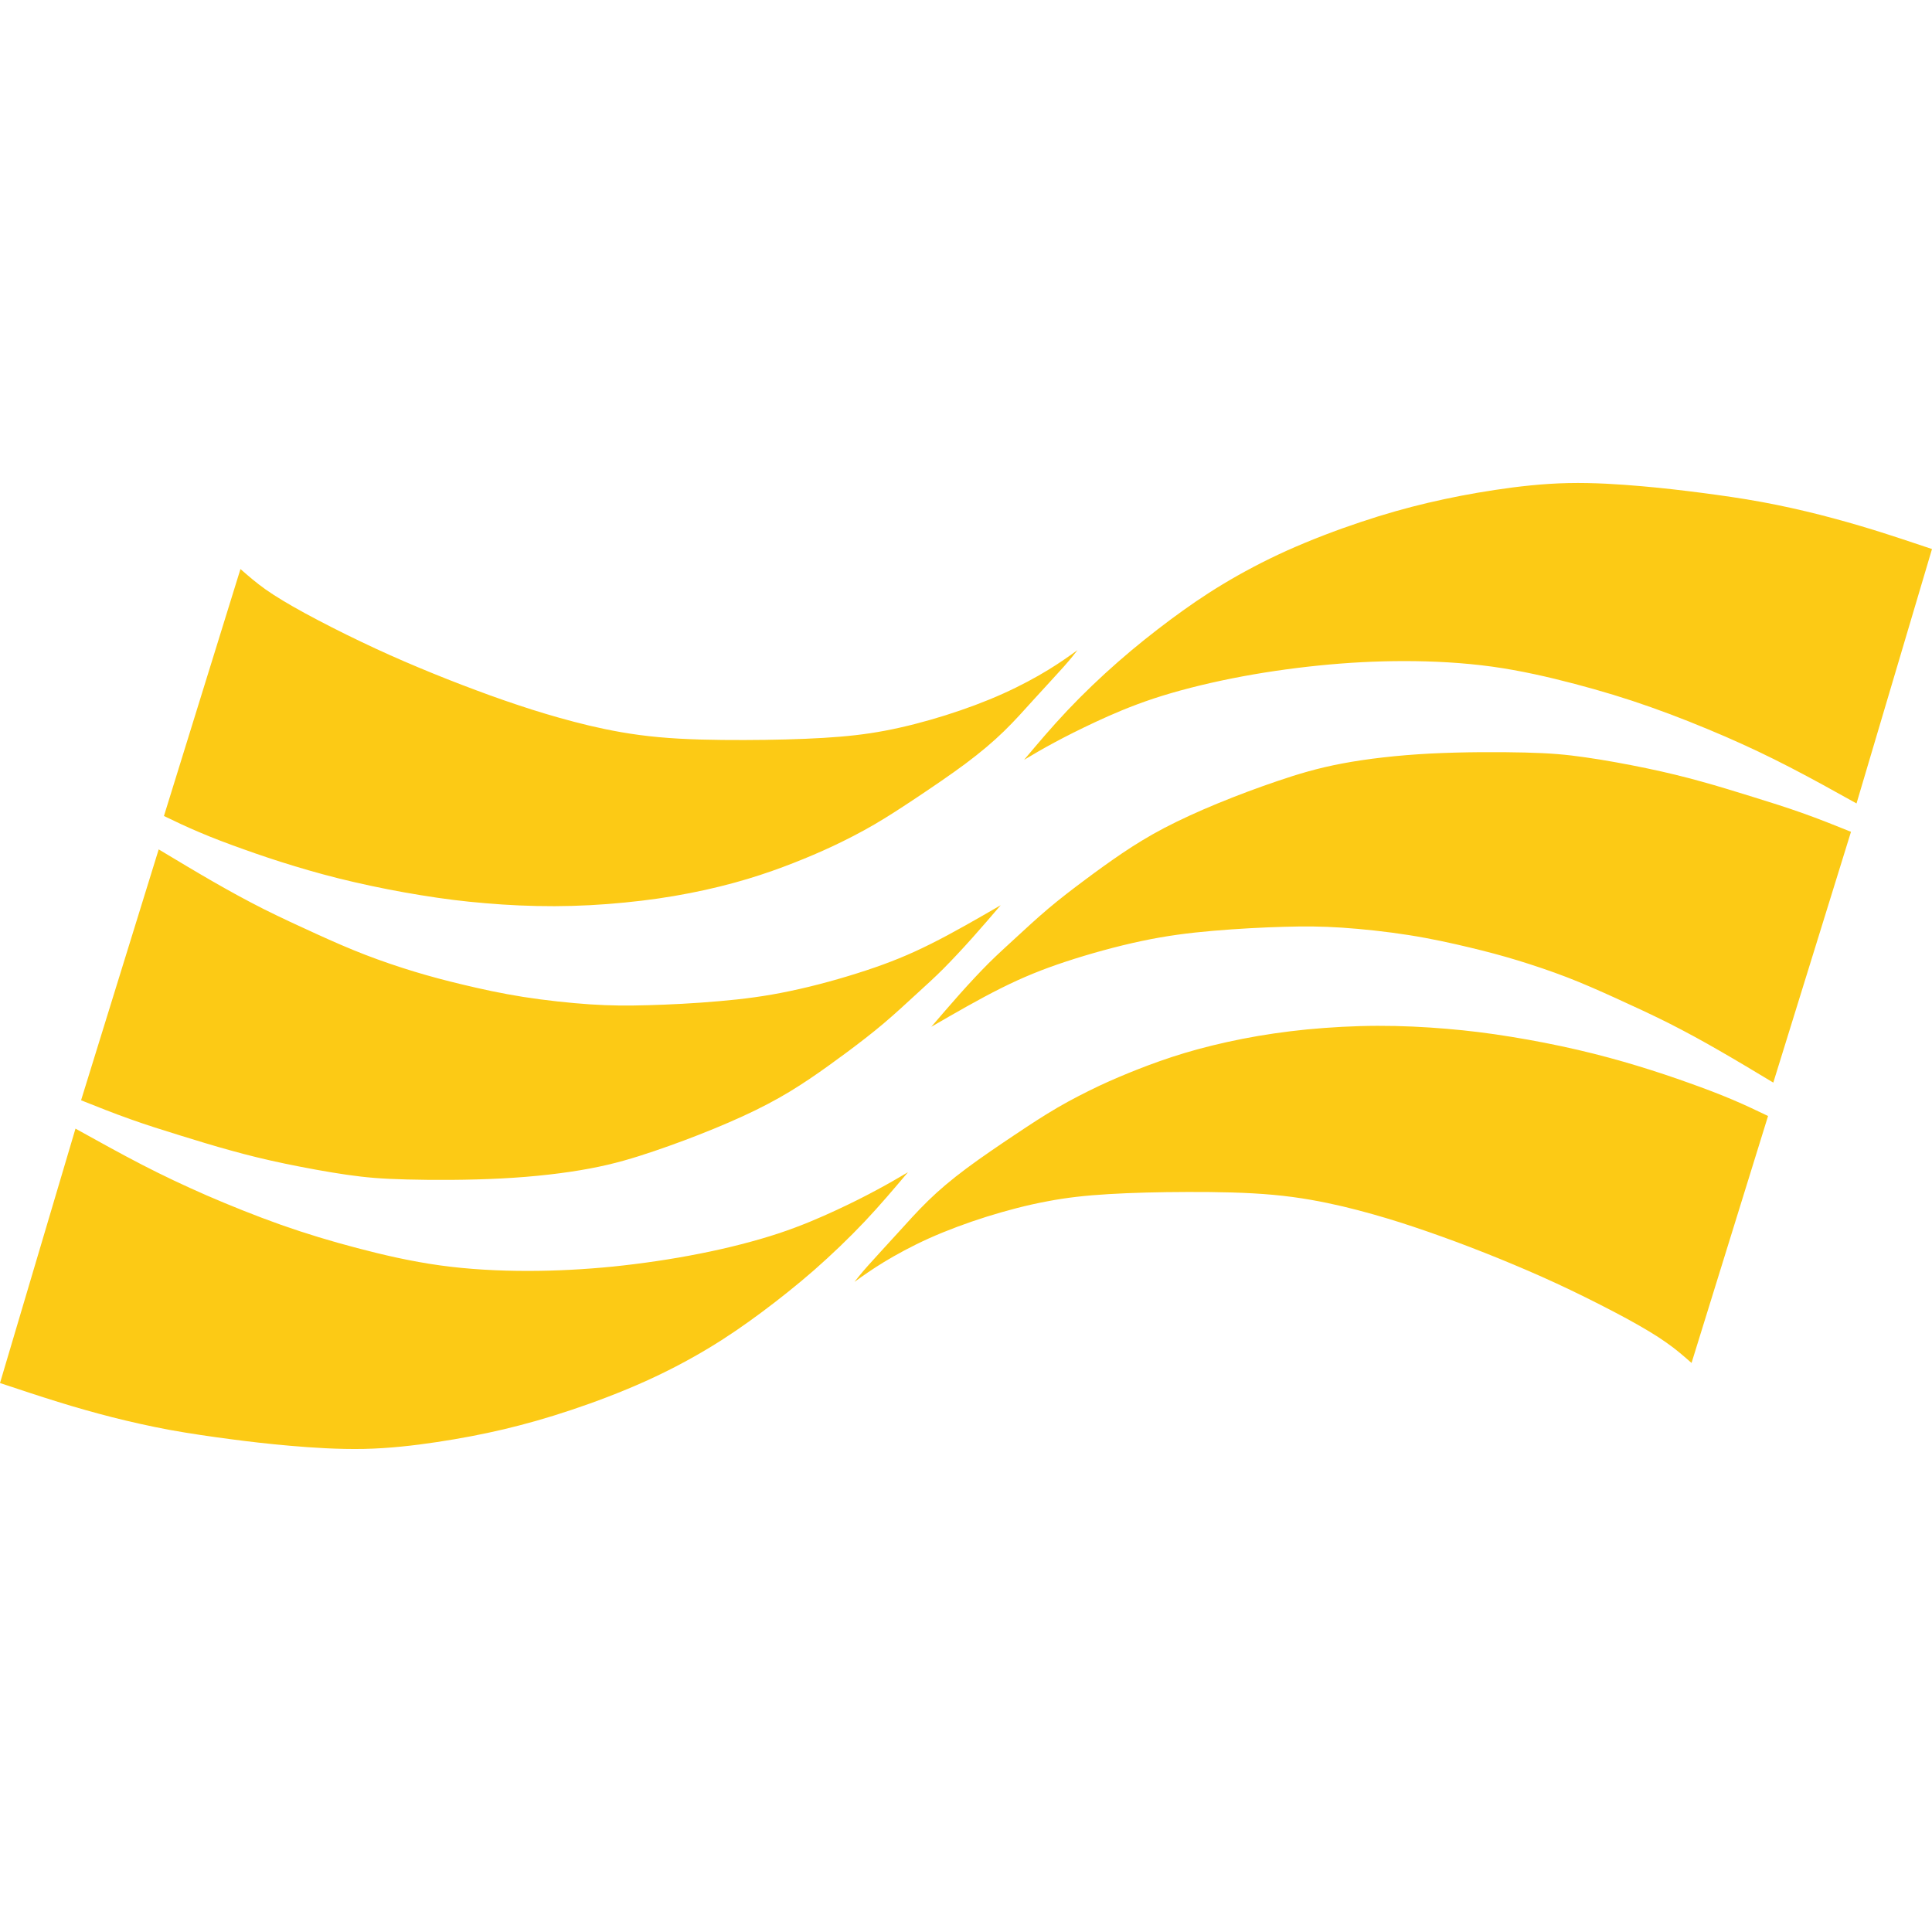 <?xml version="1.0" encoding="UTF-8"?>
<svg width="28px" height="28px" viewBox="0 0 28 28" version="1.1" xmlns="http://www.w3.org/2000/svg" xmlns:xlink="http://www.w3.org/1999/xlink">
    <title>MZ</title>
    <g id="MZ" stroke="none" stroke-width="1" fill="none" fill-rule="evenodd">
        <path d="M1.094,16.357 C1.421,16.538 1.748,16.72 2.058,16.88 C2.368,17.04 2.662,17.179 2.996,17.325 C3.331,17.47 3.706,17.621 4.072,17.751 C4.438,17.88 4.796,17.988 5.177,18.088 C5.556,18.188 5.959,18.281 6.377,18.339 C6.795,18.397 7.228,18.419 7.646,18.419 C8.065,18.419 8.469,18.397 8.885,18.356 C9.301,18.313 9.728,18.251 10.14,18.169 C10.552,18.088 10.948,17.986 11.282,17.876 C11.616,17.765 11.888,17.646 12.121,17.538 C12.354,17.43 12.547,17.332 12.713,17.242 C12.88,17.153 13.019,17.071 13.159,16.989 C12.958,17.226 12.758,17.464 12.531,17.704 C12.304,17.944 12.05,18.187 11.796,18.41 C11.541,18.632 11.286,18.834 11.039,19.018 C10.793,19.201 10.554,19.367 10.279,19.533 C10.003,19.7 9.69,19.867 9.345,20.022 C9,20.177 8.623,20.32 8.277,20.435 C7.931,20.551 7.617,20.639 7.303,20.714 C6.988,20.788 6.673,20.848 6.336,20.899 C5.999,20.95 5.641,20.991 5.272,20.999 C4.902,21.006 4.521,20.981 4.202,20.953 C3.883,20.925 3.625,20.895 3.343,20.858 C3.061,20.821 2.756,20.777 2.463,20.724 C2.172,20.67 1.893,20.607 1.628,20.54 C1.362,20.472 1.11,20.401 0.84,20.317 C0.571,20.234 0.286,20.139 -1.44773082e-13,20.044 C0.365,18.815 0.729,17.585 1.094,16.357 Z M19.963,14.867 C20.306,14.866 20.647,14.883 20.966,14.91 C21.285,14.937 21.583,14.974 21.9,15.026 C22.217,15.077 22.554,15.143 22.865,15.215 C23.175,15.287 23.46,15.365 23.727,15.446 C23.994,15.527 24.242,15.61 24.473,15.693 C24.705,15.775 24.919,15.857 25.108,15.937 C25.297,16.017 25.46,16.095 25.624,16.174 C25.255,17.367 24.885,18.56 24.515,19.753 C24.405,19.656 24.295,19.559 24.149,19.457 C24.004,19.354 23.823,19.246 23.584,19.115 C23.345,18.985 23.048,18.834 22.765,18.698 C22.481,18.562 22.21,18.442 21.933,18.326 C21.657,18.21 21.373,18.098 21.099,17.996 C20.824,17.894 20.557,17.801 20.291,17.716 C20.025,17.632 19.76,17.556 19.464,17.485 C19.168,17.416 18.842,17.352 18.458,17.317 C18.074,17.281 17.633,17.274 17.215,17.275 C16.796,17.276 16.401,17.286 16.067,17.306 C15.733,17.326 15.46,17.356 15.175,17.411 C14.889,17.464 14.592,17.542 14.3,17.633 C14.008,17.725 13.721,17.832 13.466,17.946 C13.211,18.061 12.987,18.184 12.812,18.29 C12.637,18.397 12.51,18.487 12.384,18.578 C12.431,18.518 12.478,18.457 12.584,18.338 C12.69,18.219 12.855,18.041 13.006,17.875 C13.157,17.709 13.294,17.555 13.451,17.402 C13.608,17.249 13.786,17.098 14.006,16.934 C14.226,16.77 14.487,16.594 14.714,16.442 C14.94,16.291 15.131,16.166 15.33,16.05 C15.53,15.934 15.737,15.829 15.93,15.737 C16.123,15.647 16.301,15.572 16.499,15.494 C16.696,15.417 16.913,15.338 17.165,15.262 C17.418,15.186 17.705,15.115 18.005,15.056 C18.304,14.997 18.616,14.952 18.944,14.919 C19.273,14.888 19.619,14.868 19.963,14.867 Z M2.3,12.31 C2.563,12.468 2.826,12.626 3.076,12.77 C3.328,12.915 3.567,13.046 3.82,13.174 C4.074,13.301 4.342,13.425 4.587,13.536 C4.833,13.648 5.056,13.746 5.292,13.837 C5.528,13.928 5.776,14.012 6.007,14.082 C6.238,14.152 6.452,14.209 6.708,14.27 C6.963,14.331 7.26,14.397 7.583,14.448 C7.907,14.499 8.258,14.536 8.552,14.556 C8.846,14.575 9.085,14.577 9.391,14.568 C9.697,14.56 10.071,14.541 10.42,14.51 C10.769,14.48 11.094,14.439 11.455,14.362 C11.816,14.287 12.213,14.176 12.552,14.064 C12.892,13.952 13.174,13.838 13.489,13.68 C13.805,13.523 14.154,13.321 14.503,13.119 C14.367,13.278 14.231,13.436 14.09,13.594 C13.949,13.752 13.802,13.909 13.671,14.041 C13.539,14.173 13.422,14.278 13.281,14.407 C13.141,14.536 12.977,14.688 12.807,14.832 C12.637,14.976 12.459,15.112 12.28,15.246 C12.101,15.378 11.921,15.51 11.735,15.635 C11.549,15.76 11.357,15.88 11.127,16 C10.898,16.121 10.63,16.242 10.348,16.358 C10.066,16.474 9.769,16.585 9.48,16.683 C9.19,16.781 8.908,16.868 8.548,16.935 C8.187,17.003 7.749,17.054 7.27,17.079 C6.792,17.104 6.275,17.104 5.903,17.094 C5.532,17.085 5.309,17.066 5.03,17.026 C4.753,16.986 4.421,16.925 4.133,16.865 C3.845,16.805 3.601,16.745 3.353,16.676 C3.104,16.608 2.851,16.53 2.605,16.454 C2.359,16.378 2.12,16.303 1.883,16.218 C1.646,16.134 1.41,16.04 1.175,15.946 C1.55,14.734 1.925,13.522 2.3,12.31 Z M20.73,10.921 C21.208,10.897 21.726,10.897 22.097,10.906 C22.468,10.915 22.692,10.935 22.97,10.975 C23.248,11.014 23.579,11.075 23.867,11.135 C24.155,11.195 24.399,11.255 24.648,11.324 C24.897,11.392 25.15,11.471 25.396,11.547 C25.642,11.623 25.881,11.698 26.118,11.782 C26.355,11.866 26.59,11.96 26.826,12.055 C26.45,13.267 26.075,14.478 25.7,15.69 C25.437,15.532 25.175,15.374 24.924,15.23 C24.673,15.085 24.433,14.954 24.18,14.826 C23.926,14.699 23.658,14.575 23.413,14.464 C23.168,14.353 22.945,14.254 22.709,14.163 C22.473,14.072 22.224,13.989 21.993,13.918 C21.762,13.848 21.549,13.791 21.293,13.73 C21.038,13.669 20.741,13.603 20.417,13.552 C20.094,13.501 19.743,13.464 19.448,13.444 C19.154,13.425 18.916,13.423 18.61,13.432 C18.304,13.44 17.93,13.46 17.581,13.49 C17.231,13.52 16.907,13.561 16.545,13.638 C16.185,13.714 15.788,13.824 15.448,13.936 C15.109,14.048 14.827,14.162 14.511,14.32 C14.196,14.477 13.846,14.679 13.497,14.881 C13.633,14.723 13.769,14.565 13.91,14.406 C14.051,14.248 14.197,14.091 14.329,13.959 C14.461,13.828 14.579,13.722 14.719,13.593 C14.859,13.464 15.023,13.312 15.193,13.168 C15.364,13.024 15.541,12.888 15.72,12.755 C15.899,12.621 16.079,12.491 16.265,12.365 C16.451,12.24 16.643,12.121 16.873,12 C17.103,11.88 17.37,11.758 17.652,11.642 C17.934,11.526 18.232,11.415 18.521,11.317 C18.81,11.219 19.092,11.133 19.453,11.065 C19.813,10.997 20.252,10.946 20.73,10.921 Z M3.485,8.247 C3.596,8.344 3.706,8.441 3.851,8.544 C3.997,8.646 4.178,8.755 4.416,8.885 C4.655,9.015 4.952,9.167 5.236,9.302 C5.519,9.438 5.79,9.558 6.067,9.674 C6.344,9.79 6.627,9.902 6.902,10.004 C7.176,10.107 7.443,10.199 7.709,10.284 C7.975,10.368 8.241,10.444 8.536,10.515 C8.833,10.585 9.159,10.648 9.543,10.683 C9.926,10.719 10.367,10.726 10.786,10.725 C11.204,10.724 11.599,10.714 11.934,10.694 C12.267,10.674 12.541,10.644 12.826,10.59 C13.111,10.536 13.408,10.459 13.701,10.367 C13.993,10.275 14.279,10.169 14.534,10.054 C14.79,9.939 15.014,9.817 15.189,9.71 C15.364,9.603 15.49,9.513 15.616,9.422 C15.569,9.483 15.522,9.543 15.417,9.662 C15.311,9.781 15.145,9.959 14.994,10.125 C14.843,10.291 14.707,10.446 14.549,10.599 C14.392,10.752 14.214,10.902 13.995,11.066 C13.775,11.23 13.513,11.407 13.287,11.558 C13.06,11.709 12.869,11.834 12.67,11.95 C12.471,12.066 12.263,12.172 12.07,12.263 C11.877,12.353 11.699,12.429 11.502,12.506 C11.304,12.584 11.087,12.662 10.835,12.738 C10.583,12.814 10.295,12.886 9.996,12.944 C9.696,13.003 9.385,13.048 9.056,13.08 C8.727,13.113 8.381,13.132 8.038,13.133 C7.694,13.134 7.353,13.118 7.034,13.09 C6.715,13.064 6.417,13.026 6.1,12.974 C5.783,12.923 5.447,12.857 5.136,12.785 C4.825,12.714 4.54,12.635 4.273,12.554 C4.007,12.474 3.758,12.39 3.527,12.307 C3.296,12.225 3.082,12.144 2.893,12.063 C2.704,11.984 2.54,11.905 2.376,11.826 C2.746,10.634 3.116,9.44 3.485,8.247 Z M22.729,7.001 C23.098,6.993 23.479,7.019 23.798,7.047 C24.117,7.075 24.376,7.106 24.657,7.142 C24.939,7.179 25.245,7.222 25.537,7.276 C25.829,7.33 26.107,7.393 26.373,7.46 C26.638,7.528 26.891,7.599 27.16,7.682 C27.429,7.766 27.715,7.861 28,7.957 C27.636,9.186 27.271,10.415 26.906,11.644 C26.58,11.462 26.253,11.281 25.943,11.121 C25.632,10.96 25.339,10.821 25.004,10.675 C24.67,10.531 24.295,10.379 23.928,10.25 C23.562,10.12 23.204,10.012 22.824,9.912 C22.444,9.812 22.041,9.719 21.623,9.661 C21.205,9.604 20.773,9.581 20.354,9.581 C19.936,9.581 19.531,9.603 19.115,9.645 C18.7,9.687 18.272,9.749 17.86,9.831 C17.448,9.913 17.052,10.014 16.719,10.124 C16.385,10.235 16.112,10.354 15.88,10.462 C15.647,10.571 15.454,10.668 15.287,10.758 C15.12,10.847 14.981,10.929 14.842,11.012 C15.042,10.774 15.243,10.536 15.47,10.296 C15.697,10.056 15.951,9.813 16.205,9.591 C16.459,9.368 16.715,9.166 16.961,8.982 C17.208,8.799 17.446,8.633 17.722,8.467 C17.997,8.301 18.311,8.133 18.655,7.978 C19.001,7.823 19.377,7.68 19.723,7.565 C20.069,7.449 20.383,7.361 20.697,7.287 C21.012,7.213 21.328,7.152 21.664,7.101 C22.001,7.05 22.359,7.009 22.729,7.001 Z" id="Combined-Shape" fill="#FCCA15"></path>
    </g>
</svg>